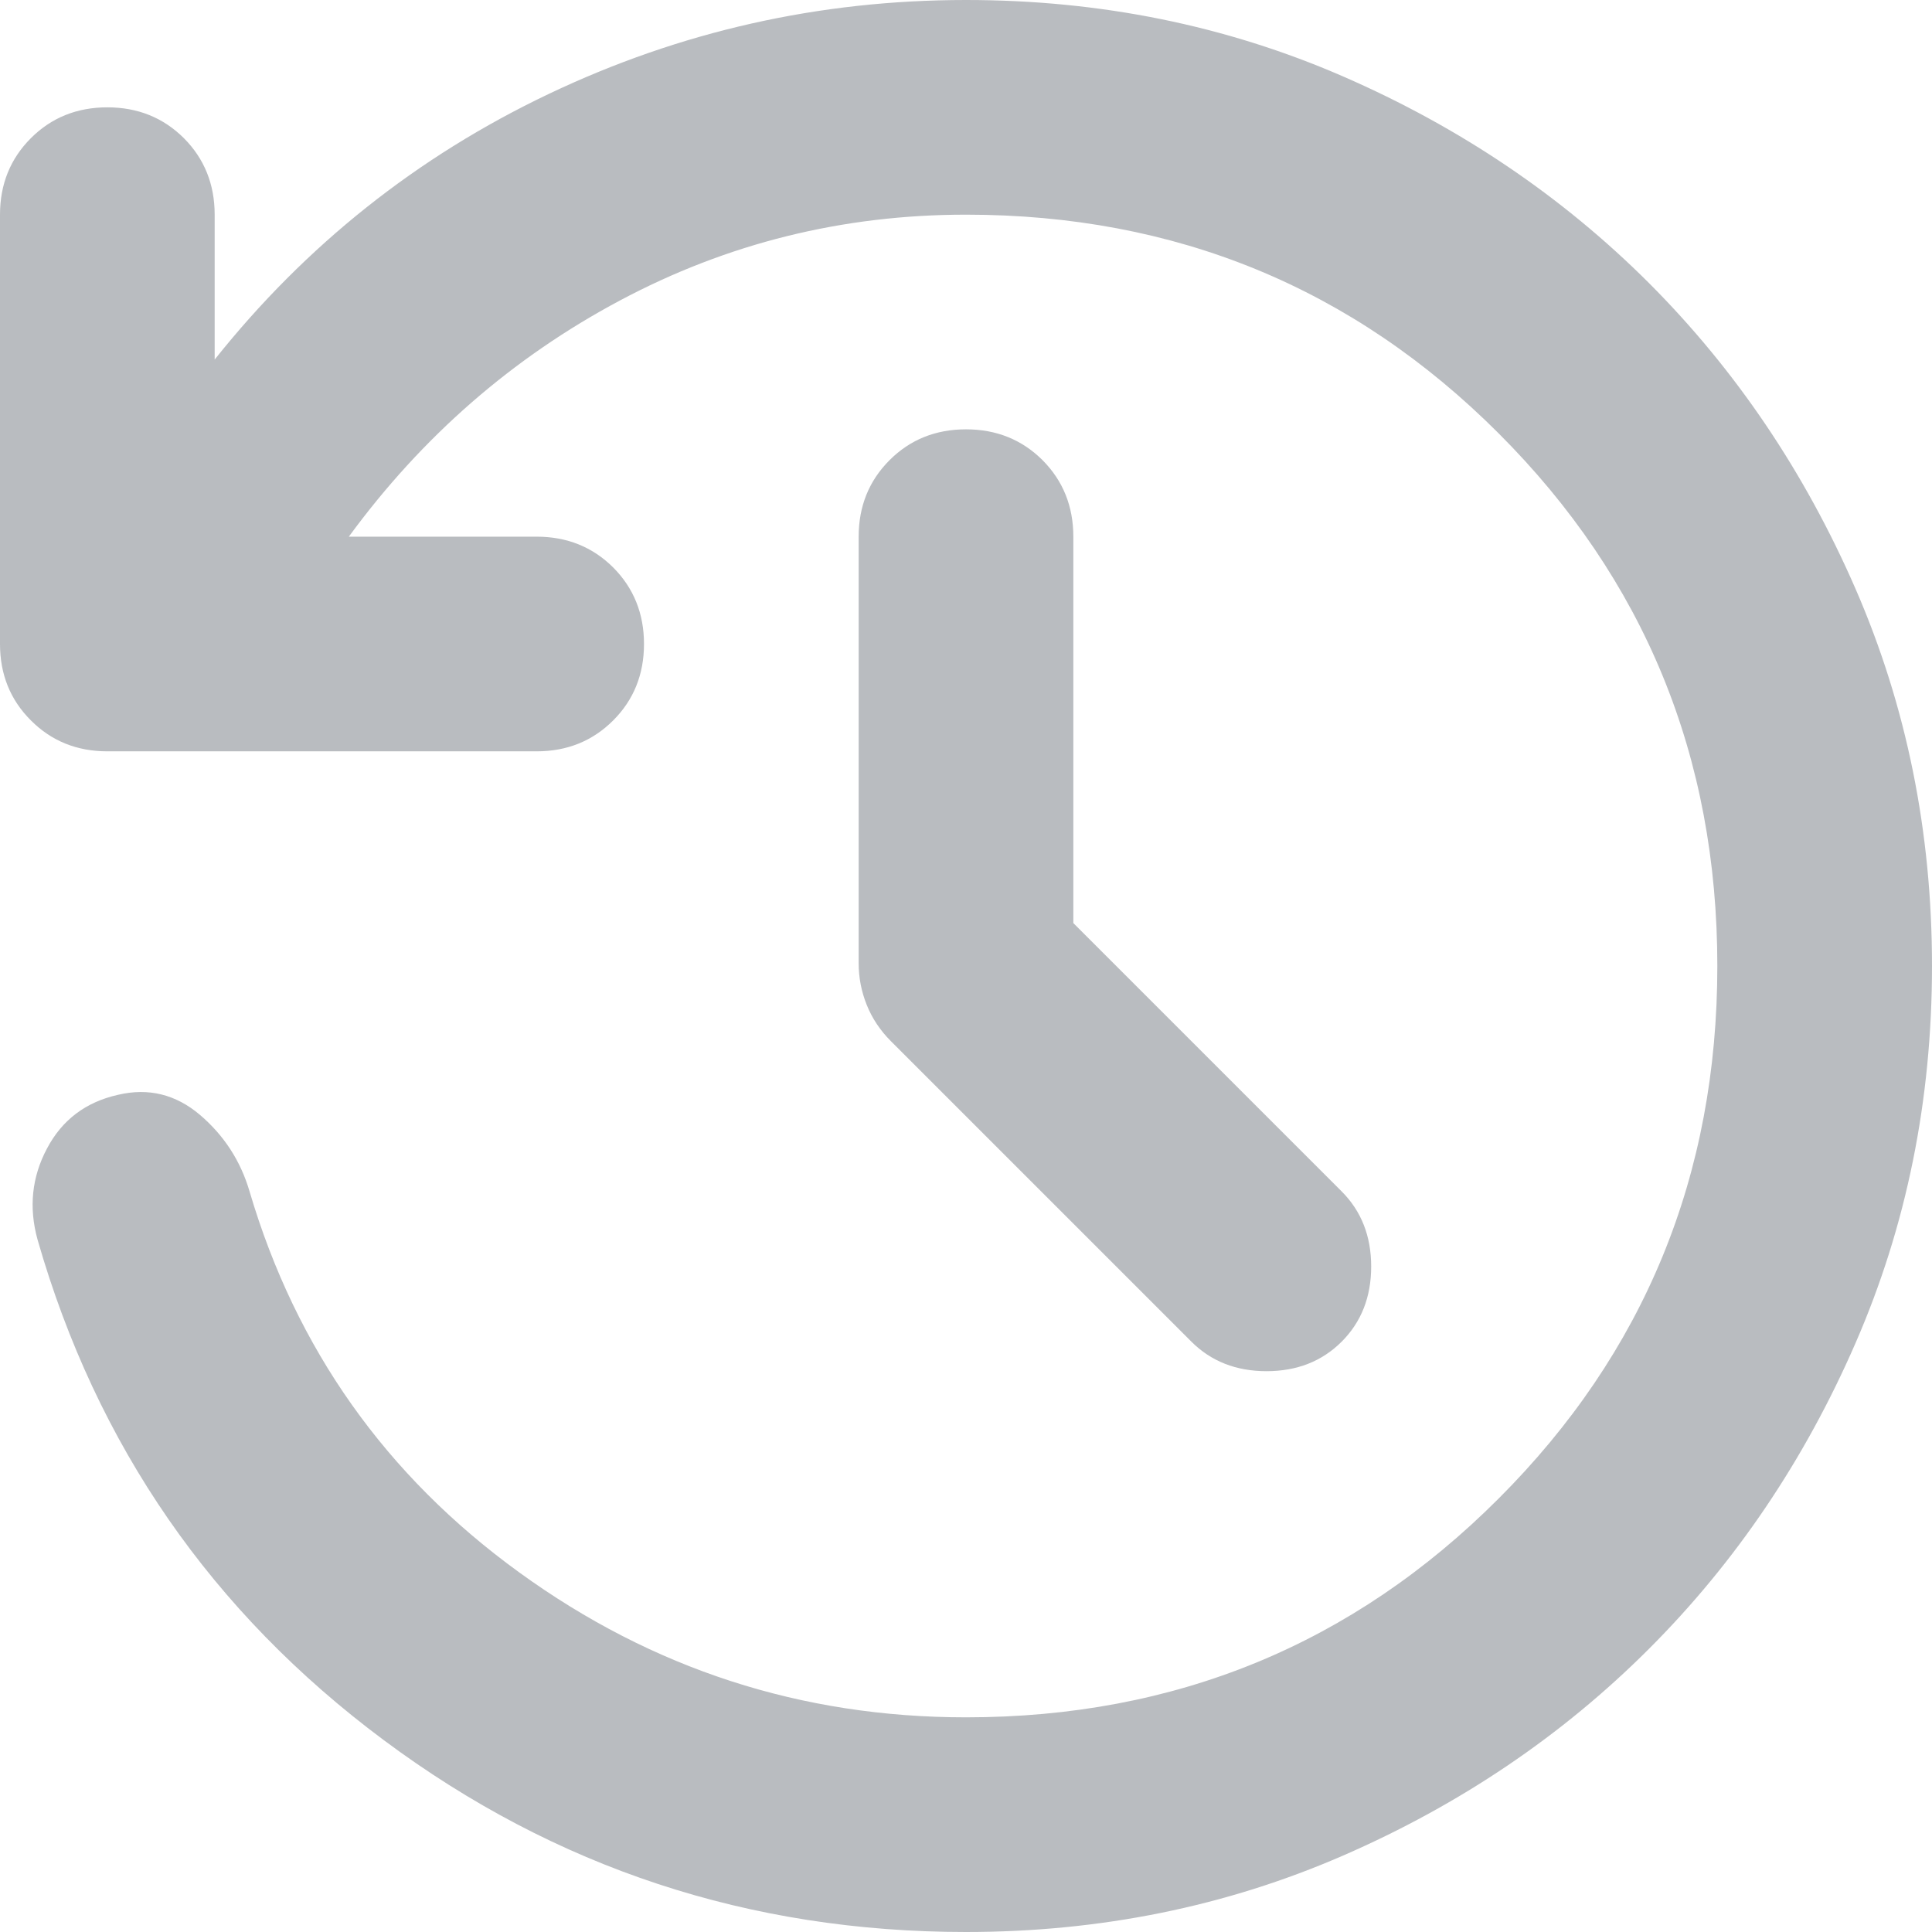 <svg width="18" height="18" viewBox="0 0 18 18" fill="none" xmlns="http://www.w3.org/2000/svg">
<path d="M10 8.6L12.5 11.1C12.683 11.283 12.775 11.517 12.775 11.8C12.775 12.083 12.683 12.317 12.5 12.5C12.317 12.683 12.083 12.775 11.8 12.775C11.517 12.775 11.283 12.683 11.1 12.5L8.3 9.7C8.2 9.6 8.125 9.487 8.075 9.362C8.025 9.237 8 9.108 8 8.975V5C8 4.717 8.096 4.479 8.288 4.287C8.479 4.096 8.717 4 9 4C9.283 4 9.521 4.096 9.713 4.287C9.904 4.479 10 4.717 10 5V8.6ZM9 18C6.983 18 5.175 17.404 3.575 16.212C1.975 15.021 0.9 13.467 0.35 11.55C0.267 11.25 0.296 10.967 0.438 10.7C0.579 10.433 0.8 10.267 1.1 10.2C1.383 10.133 1.638 10.196 1.863 10.387C2.088 10.579 2.242 10.817 2.325 11.1C2.758 12.567 3.596 13.75 4.838 14.65C6.079 15.55 7.467 16 9 16C10.95 16 12.604 15.321 13.962 13.962C15.321 12.604 16 10.95 16 9C16 7.05 15.321 5.396 13.962 4.037C12.604 2.679 10.95 2 9 2C7.85 2 6.775 2.267 5.775 2.8C4.775 3.333 3.933 4.067 3.25 5H5C5.283 5 5.521 5.096 5.713 5.287C5.904 5.479 6 5.717 6 6C6 6.283 5.904 6.521 5.713 6.712C5.521 6.904 5.283 7 5 7H1C0.717 7 0.479 6.904 0.288 6.712C0.096 6.521 0 6.283 0 6V2C0 1.717 0.096 1.479 0.288 1.287C0.479 1.096 0.717 1 1 1C1.283 1 1.521 1.096 1.713 1.287C1.904 1.479 2 1.717 2 2V3.35C2.85 2.283 3.888 1.458 5.113 0.875C6.338 0.292 7.633 0 9 0C10.25 0 11.421 0.237 12.513 0.712C13.604 1.187 14.554 1.829 15.363 2.637C16.171 3.446 16.813 4.396 17.288 5.487C17.763 6.579 18 7.75 18 9C18 10.25 17.763 11.421 17.288 12.512C16.813 13.604 16.171 14.554 15.363 15.362C14.554 16.171 13.604 16.813 12.513 17.288C11.421 17.763 10.25 18 9 18Z" fill="#B9BCC0"/>
</svg>
